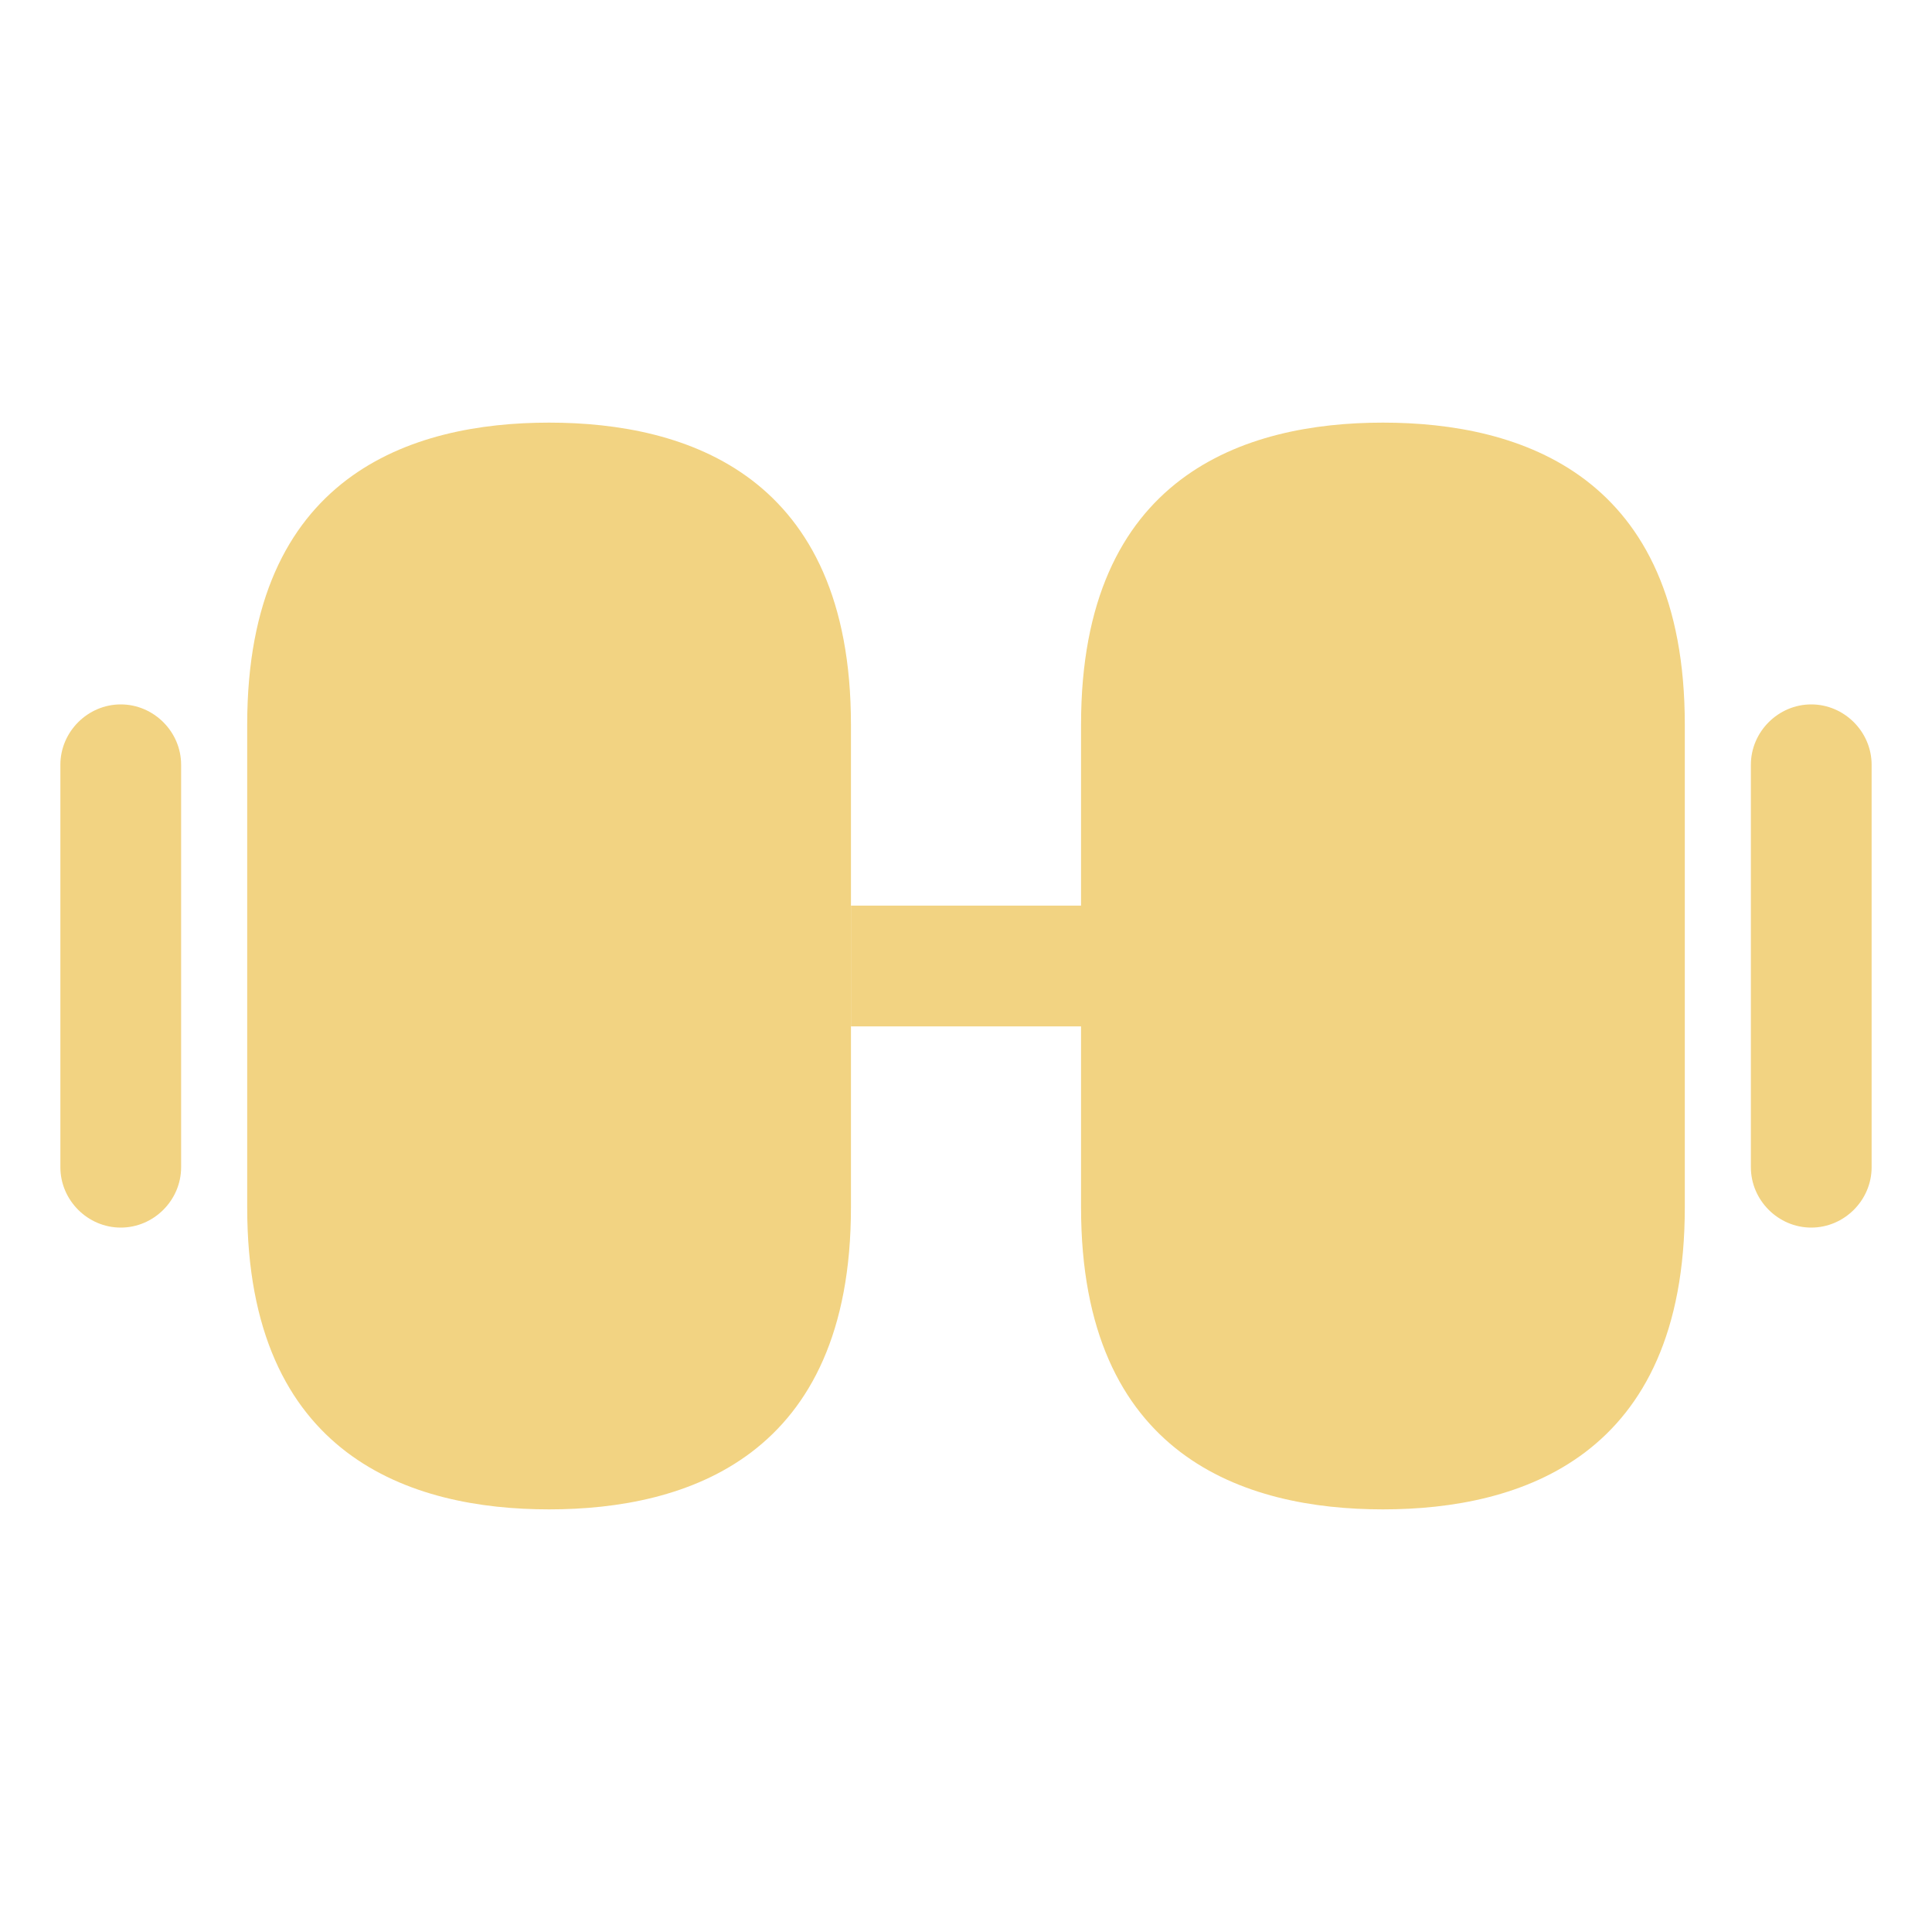 <svg width="20" height="20" viewBox="0 0 20 20" fill="none" xmlns="http://www.w3.org/2000/svg">
<path d="M14.316 4.375C12.891 4.375 11.191 4.917 11.191 7.5V12.5C11.191 15.083 12.891 15.625 14.316 15.625C15.741 15.625 17.441 15.083 17.441 12.5V7.5C17.441 4.917 15.741 4.375 14.316 4.375Z" fill="#F2D382"/>
<path d="M5.684 4.375C4.259 4.375 2.559 4.917 2.559 7.5V12.5C2.559 15.083 4.259 15.625 5.684 15.625C7.109 15.625 8.809 15.083 8.809 12.5V7.5C8.809 4.917 7.109 4.375 5.684 4.375Z" fill="#F2D382"/>
<path d="M11.192 9.375H8.809V10.625H11.192V9.375Z" fill="#F2D382"/>
<path d="M18.75 12.708C18.408 12.708 18.125 12.425 18.125 12.083V7.917C18.125 7.575 18.408 7.292 18.75 7.292C19.092 7.292 19.375 7.575 19.375 7.917V12.083C19.375 12.425 19.092 12.708 18.75 12.708Z" fill="#F2D382"/>
<path d="M1.25 12.708C0.908 12.708 0.625 12.425 0.625 12.083V7.917C0.625 7.575 0.908 7.292 1.25 7.292C1.592 7.292 1.875 7.575 1.875 7.917V12.083C1.875 12.425 1.592 12.708 1.25 12.708Z" fill="#F2D382"/>
</svg>

